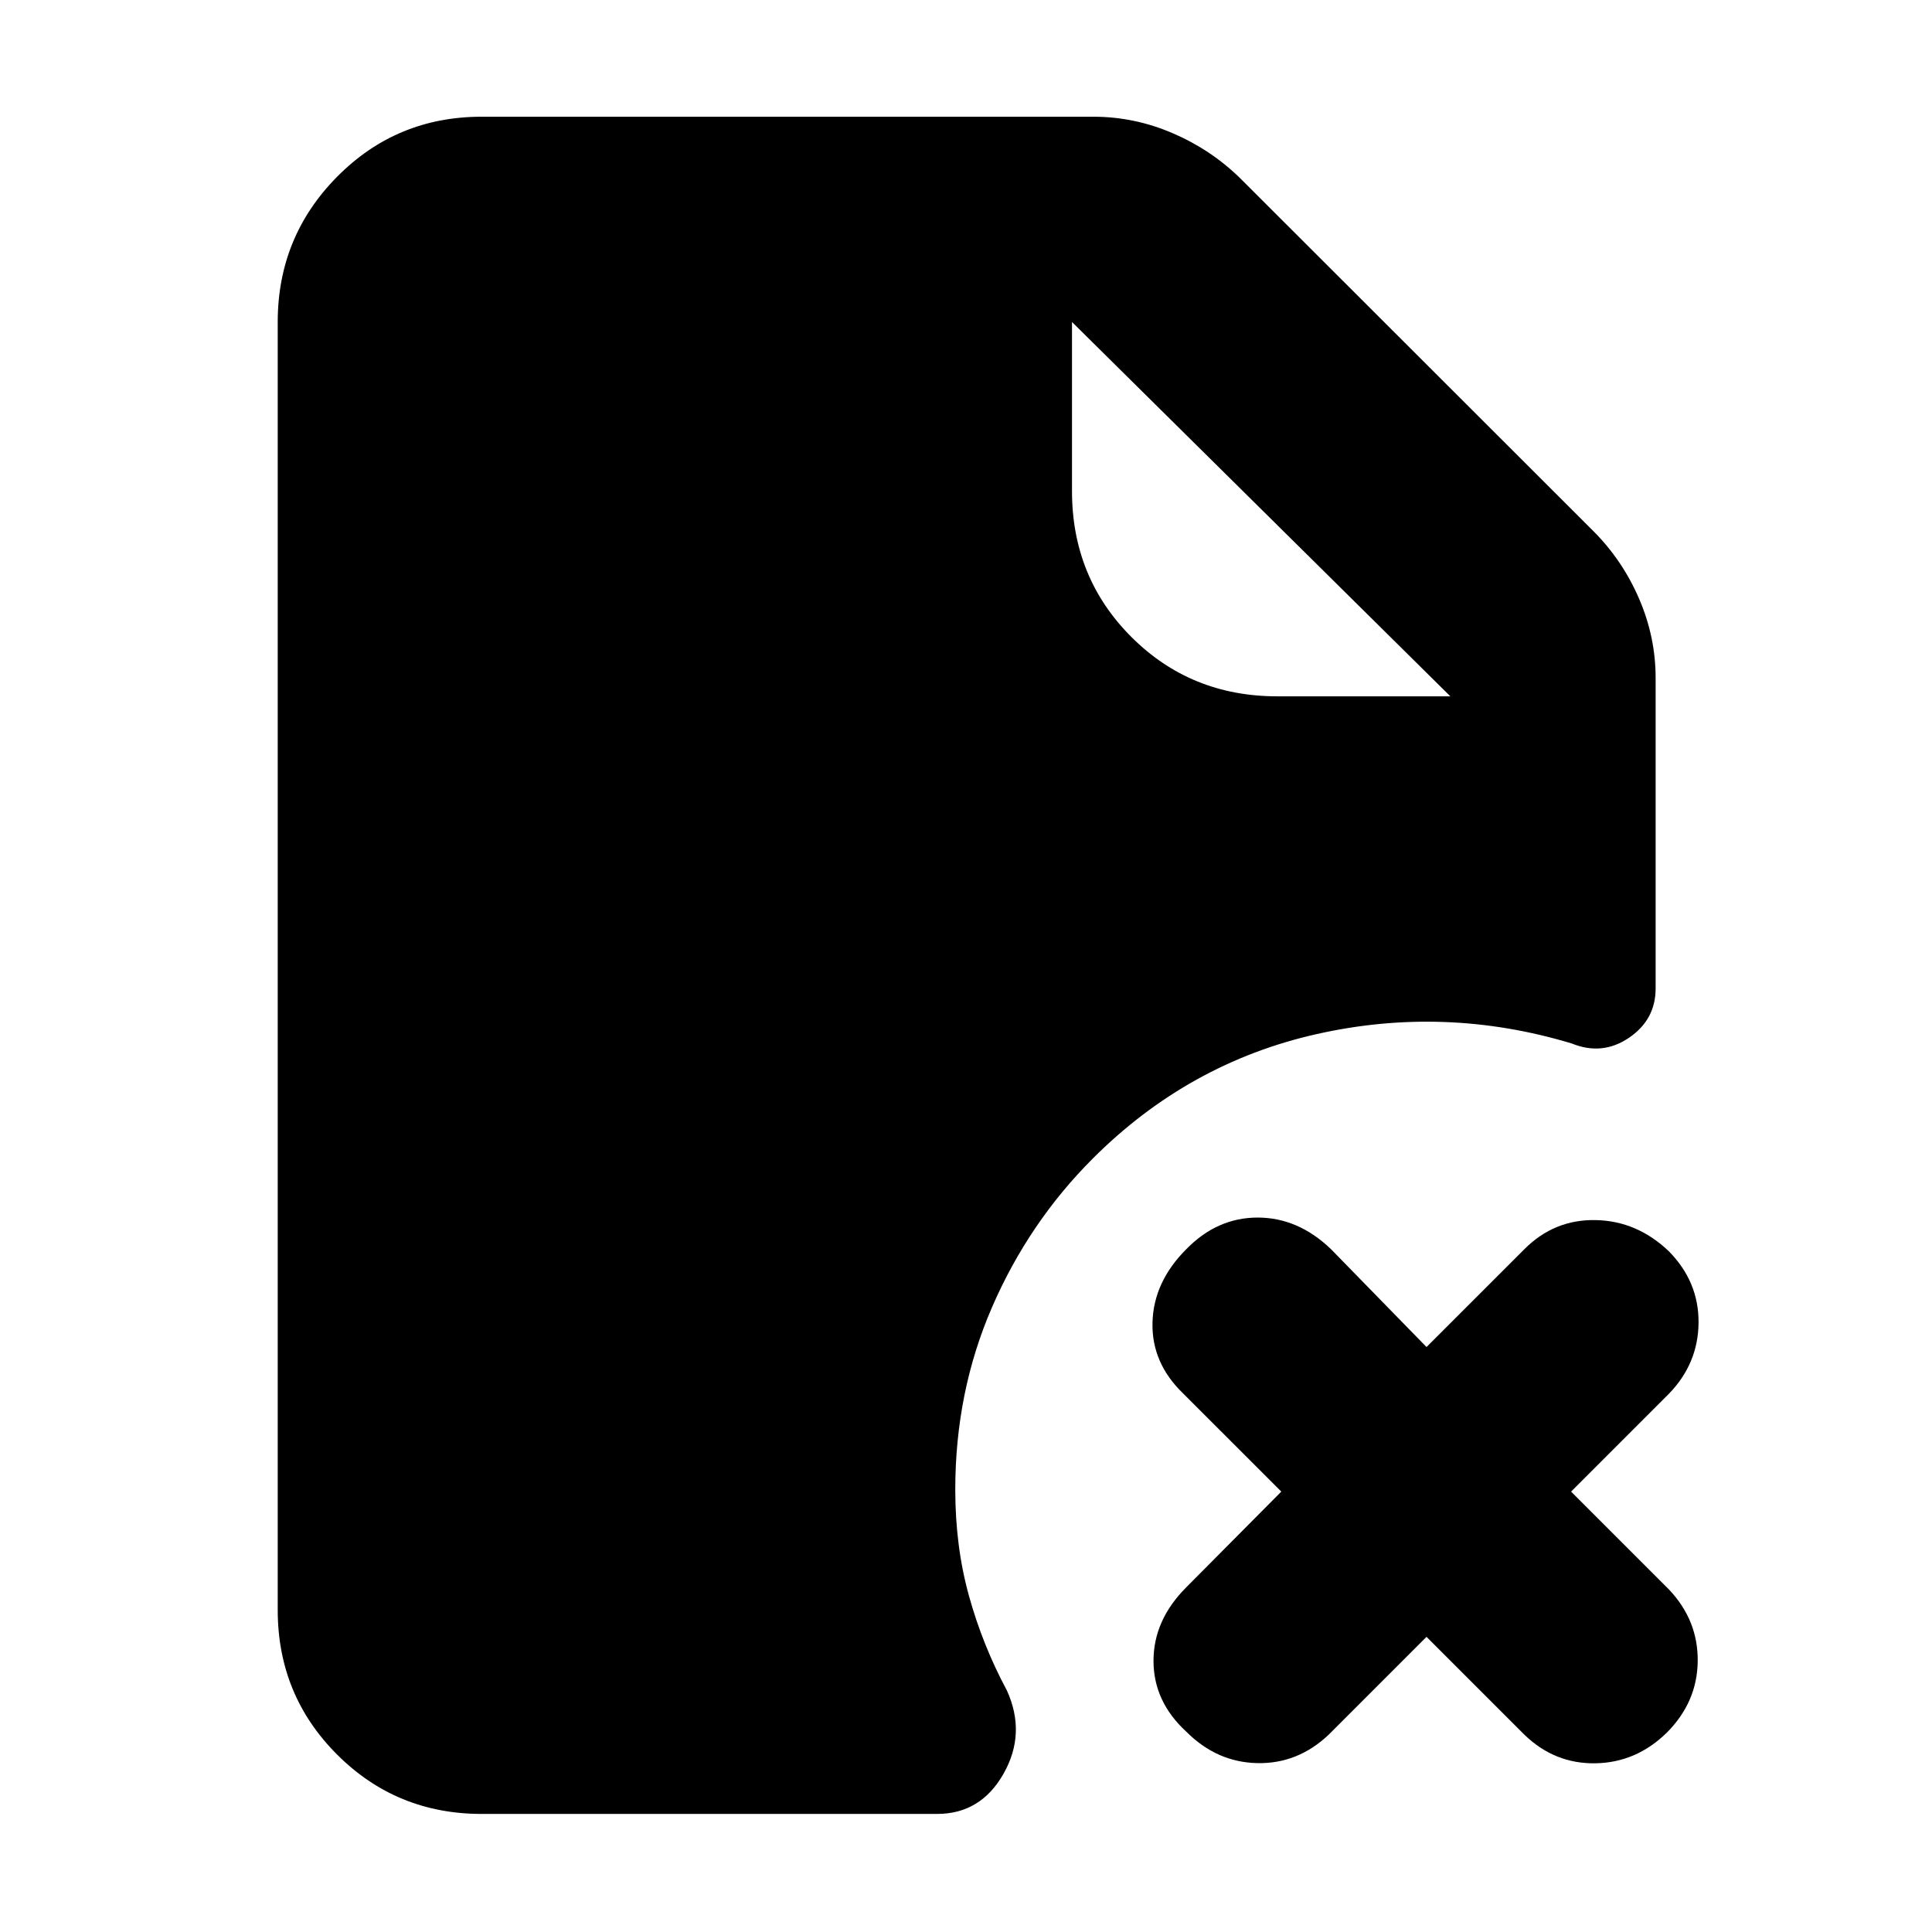 <svg xmlns="http://www.w3.org/2000/svg" height="40" viewBox="0 -960 960 960" width="40"><path d="M634.67-614h86l-188-186v84q0 43 29.5 72.5t72.5 29.5Zm74.16 467.33L660.17-98q-15.34 14.5-35.42 14.08-20.08-.41-35.25-15.58-16.33-15-16.33-35.25t16.33-36.58l47.17-47.5L588-267.5q-15.83-15.17-15.33-35.33.5-20.17 16.83-36.5Q604.83-355 624.92-355q20.08 0 36.41 15.67l47.5 48.66 48.67-48.66q14.83-14.84 35.42-14.42 20.58.42 36.41 15.58Q844.17-323 844-302.75q-.17 20.25-14.67 35.25l-48.66 48.67 48.66 48.66q14.5 15.34 14.25 35.67-.25 20.33-15.41 35.5Q813-84.17 792.75-83.83 772.5-83.5 757.5-98l-48.67-48.67Zm-469.5 88q-42.33 0-71.83-29.5T138-160v-640q0-42.33 29.5-72.17Q197-902 239.33-902h304q20.34 0 39.34 8.17 19 8.16 33.5 22.33l175.5 175.33q14.5 14.5 22.75 33.59 8.25 19.08 8.25 39.41v154.34q0 15.5-13.25 24.5T781-441.5q-63-19-126.75-4.67Q590.5-431.83 543-384.33q-31.83 31.83-50.08 73.91-18.25 42.09-18.25 90.59 0 28.33 6.83 52.91 6.83 24.59 18.83 46.92 9.67 21.33-1.66 41.33-11.34 20-33 20H239.33Z"/></svg>